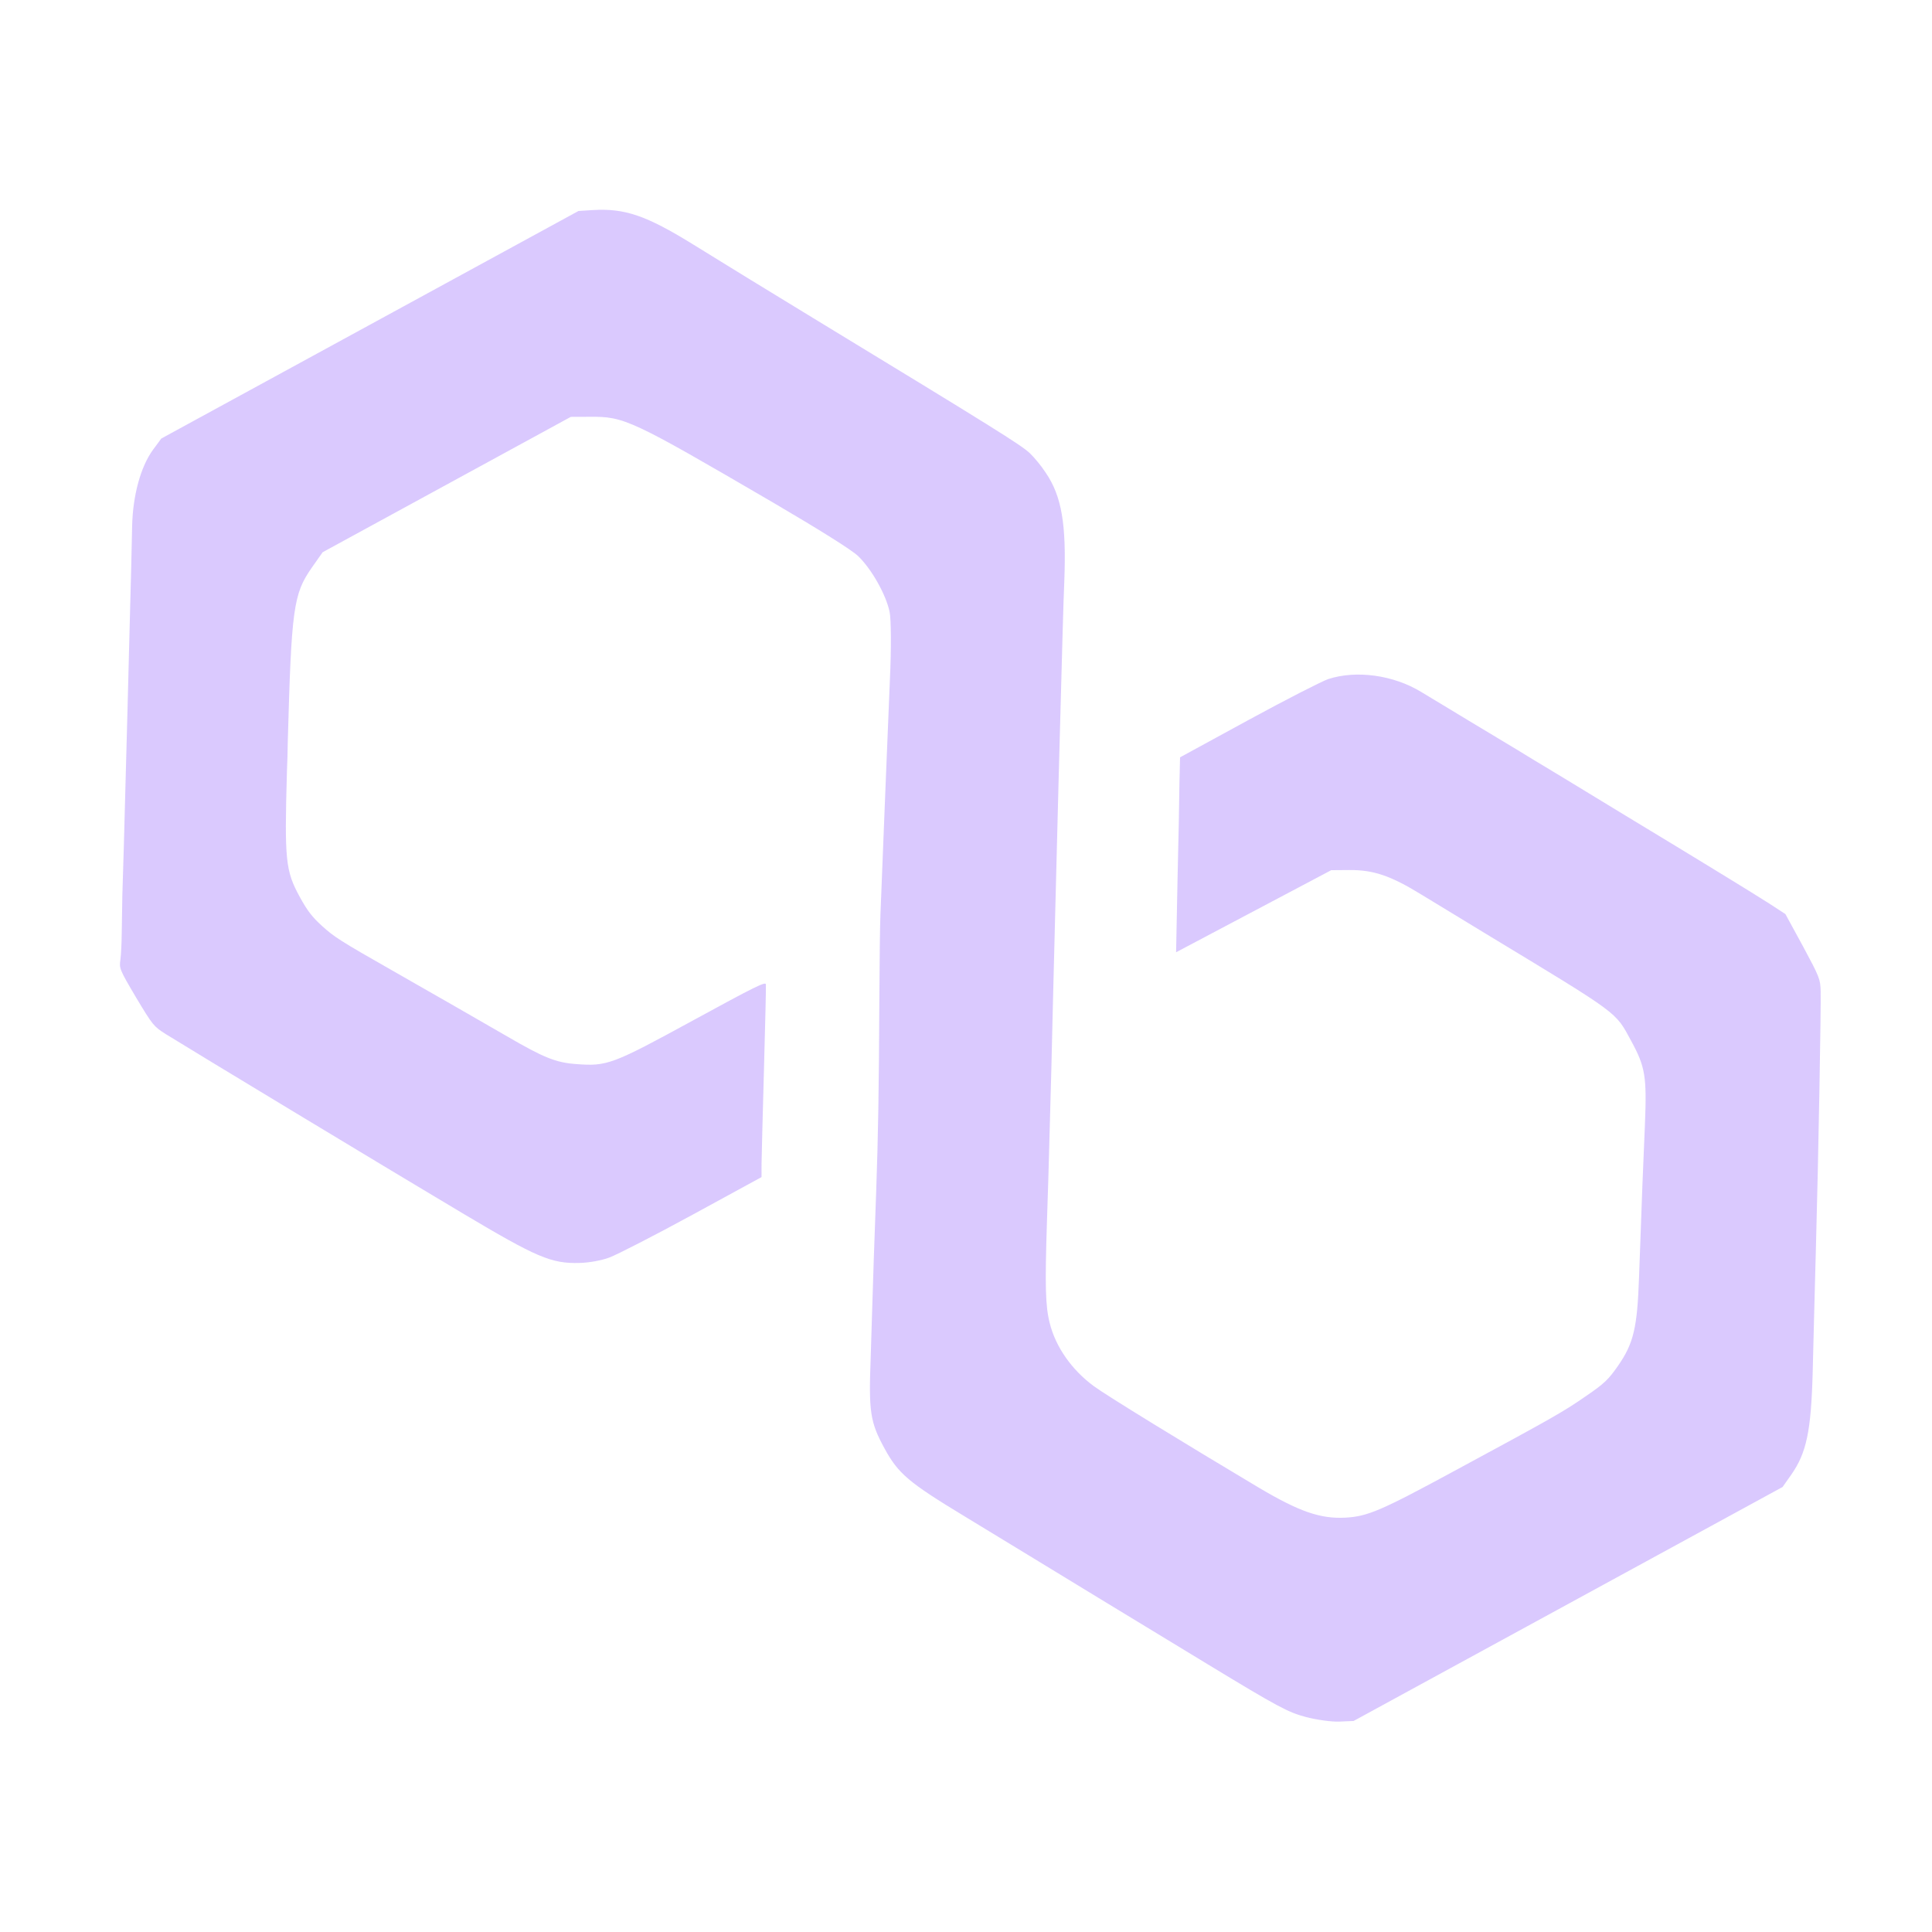 <?xml version="1.0" encoding="UTF-8" standalone="no" ?>
<!DOCTYPE svg PUBLIC "-//W3C//DTD SVG 1.1//EN" "http://www.w3.org/Graphics/SVG/1.1/DTD/svg11.dtd">
<svg xmlns="http://www.w3.org/2000/svg" xmlns:xlink="http://www.w3.org/1999/xlink" version="1.1" width="1080" height="1080" viewBox="0 0 1080 1080" xml:space="preserve">
<desc>Created with Fabric.js 5.2.4</desc>
<defs>
</defs>
<rect x="0" y="0" width="100%" height="100%" fill="transparent"></rect>
<g transform="matrix(1 0 0 1 540 540)" id="45a06fce-c542-4879-898a-b2cdaaf7a10f"  >
<rect style="stroke: none; stroke-width: 1; stroke-dasharray: none; stroke-linecap: butt; stroke-dashoffset: 0; stroke-linejoin: miter; stroke-miterlimit: 4; fill: rgb(255,255,255); fill-rule: nonzero; opacity: 1; visibility: hidden;" vector-effect="non-scaling-stroke"  x="-540" y="-540" rx="0" ry="0" width="1080" height="1080" />
</g>
<g transform="matrix(1 0 0 1 540 540)" id="6a42ad79-d41b-4770-95b8-6c3a443a9029"  >
</g>
<g transform="matrix(NaN NaN NaN NaN 0 0)"  >
<g style=""   >
</g>
</g>
<g transform="matrix(-0.06 -0.11 0.11 -0.06 540 540)" id="bc07f4d5-318f-4482-8027-796e13fc12b9"  >
<path style="stroke: rgb(0,0,0); stroke-width: 0; stroke-dasharray: none; stroke-linecap: butt; stroke-dashoffset: 0; stroke-linejoin: miter; stroke-miterlimit: 4; fill: rgb(131,74,252); fill-rule: nonzero; opacity: 0.3;" vector-effect="non-scaling-stroke"  transform=" translate(-4170, -3369.79)" d="M 2245 6663 C 2177 6628 1607 6304 1260 6102 C 1103 6011 883 5883 770 5818 C 541 5685 467 5621 414 5514 L 385 5455 L 385 4365 L 385 3275 L 413 3218 C 428 3187 469 3132 503 3096 C 559 3037 601 3009 920 2824 C 1270 2621 1622 2417 1730 2355 C 1760 2338 1889 2263 2015 2190 C 2271 2041 2326 2020 2455 2020 C 2589 2020 2632 2036 2840 2160 C 2865 2175 2930 2213 2985 2245 C 3139 2335 3288 2423 3485 2540 C 3686 2659 3865 2761 4235 2965 C 4373 3041 4517 3122 4555 3145 C 4860 3327 5280 3579 5455 3684 C 5570 3754 5689 3818 5720 3827 C 5795 3850 5927 3848 6006 3823 C 6044 3811 6193 3727 6396 3605 C 7027 3224 7052 3206 7125 3069 L 7165 2995 L 7165 2364 L 7165 1734 L 7128 1659 C 7064 1530 7012 1492 6498 1193 C 6466 1175 6414 1145 6383 1126 C 6040 926 5997 908 5864 908 C 5793 908 5758 914 5703 933 C 5634 957 5606 972 5375 1115 C 5189 1230 5011 1339 4875 1422 C 4713 1520 4668 1557 4619 1633 C 4543 1750 4540 1774 4540 2187 C 4540 2495 4538 2551 4526 2547 C 4518 2544 4371 2459 4199 2359 C 4026 2258 3861 2163 3833 2147 L 3780 2118 L 3780 1767 C 3780 1573 3785 1386 3790 1351 C 3795 1314 3813 1260 3832 1223 C 3890 1109 3944 1067 4280 868 C 4594 682 5510 148 5613 90 C 5669 59 5675 58 5820 52 C 5967 47 5970 48 6002 72 C 6020 85 6064 112 6100 132 C 6136 152 6203 190 6250 217 C 6297 245 6389 298 6455 337 C 6521 375 6619 432 6672 463 C 6956 628 7009 659 7170 752 C 7222 782 7310 833 7365 865 C 7478 931 7532 962 7675 1044 C 7793 1112 7889 1204 7929 1289 L 7955 1345 L 7955 2405 L 7955 3465 L 7928 3523 C 7867 3653 7792 3721 7580 3842 C 7517 3878 7407 3941 7335 3982 C 7264 4023 7129 4101 7035 4155 C 6213 4631 6094 4698 6043 4715 C 6019 4723 5969 4733 5931 4736 C 5805 4748 5686 4707 5469 4578 C 5357 4511 5298 4477 4725 4144 C 4142 3806 4089 3776 3820 3620 C 3654 3525 3555 3467 3285 3310 C 3241 3285 3112 3209 2998 3142 C 2748 2995 2668 2954 2593 2935 C 2487 2907 2362 2921 2251 2973 C 2192 3000 1833 3206 1500 3403 C 1320 3510 1247 3577 1199 3677 C 1156 3767 1150 3832 1149 4210 C 1147 4709 1148 4757 1161 4879 C 1171 4978 1178 5003 1211 5069 C 1266 5179 1319 5226 1515 5342 C 1822 5524 1953 5602 2100 5691 C 2282 5800 2324 5815 2455 5815 C 2606 5815 2575 5830 3185 5475 C 3279 5421 3409 5345 3475 5307 C 3617 5226 3676 5171 3727 5076 L 3765 5005 L 3770 4613 L 3775 4222 L 4055 4382 C 4209 4471 4379 4568 4433 4598 L 4530 4654 L 4530 5000 C 4530 5191 4525 5372 4520 5401 C 4496 5531 4396 5666 4271 5738 C 4235 5759 4138 5816 4055 5864 C 3973 5912 3876 5969 3840 5990 C 3804 6010 3735 6051 3685 6080 C 3636 6109 3566 6149 3530 6170 C 3494 6191 3409 6240 3340 6280 C 3271 6320 3175 6376 3125 6405 C 3076 6433 2977 6491 2905 6532 C 2834 6573 2741 6626 2699 6649 L 2623 6690 L 2459 6690 C 2303 6689 2293 6688 2245 6663 z" stroke-linecap="round" />
</g>
<g transform="matrix(NaN NaN NaN NaN 0 0)"  >
<g style=""   >
</g>
</g>
</svg>